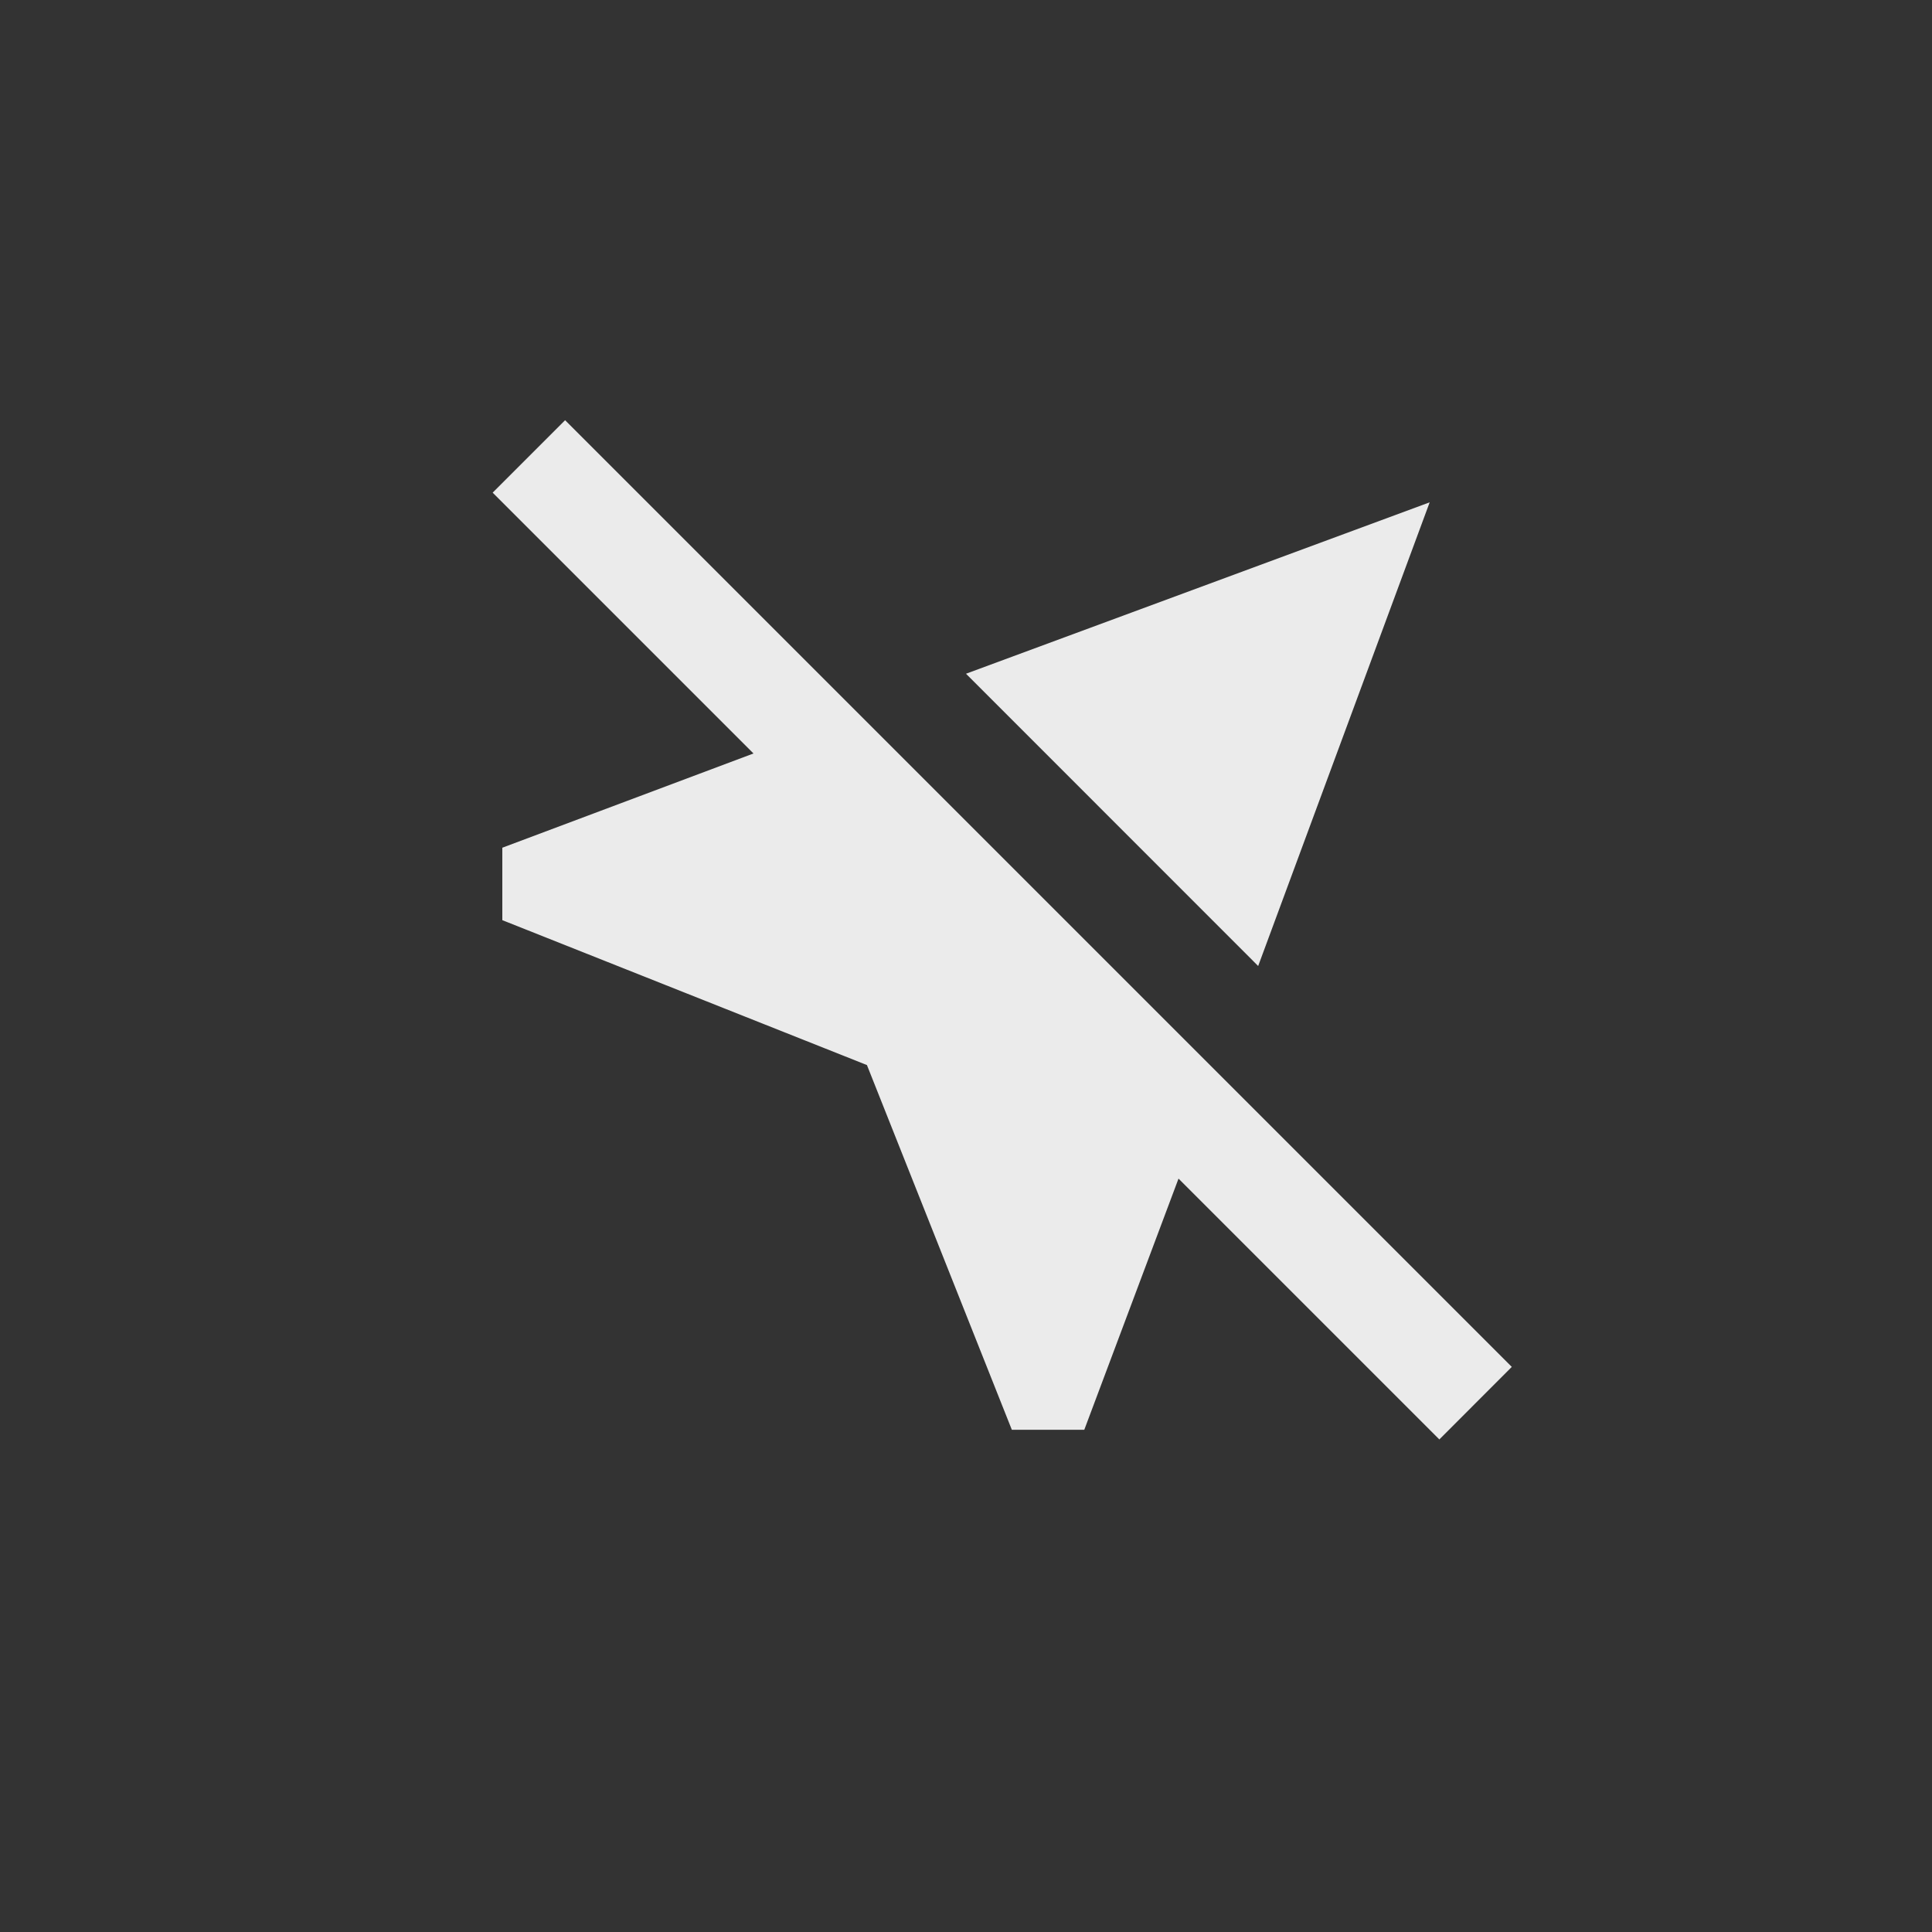 <!-- Generated by IcoMoon.io -->
<svg version="1.1" xmlns="http://www.w3.org/2000/svg" width="40" height="40" viewBox="0 0 40 40">
<rect x="0" y="0" width="40" height="40" fill="#333333" stroke="none"/>
<title>mt-near_me_disabled</title>
<path fill="#ebebeb" d="M20 13.949l9.6-3.549-3.551 9.6zM31.3 28.3l-19.6-19.6-1.5 1.5 5.4 5.4-5.2 1.951v1.5l7.549 3 3 7.551h1.5l1.951-5.2 5.4 5.4z"></path>
</svg>
